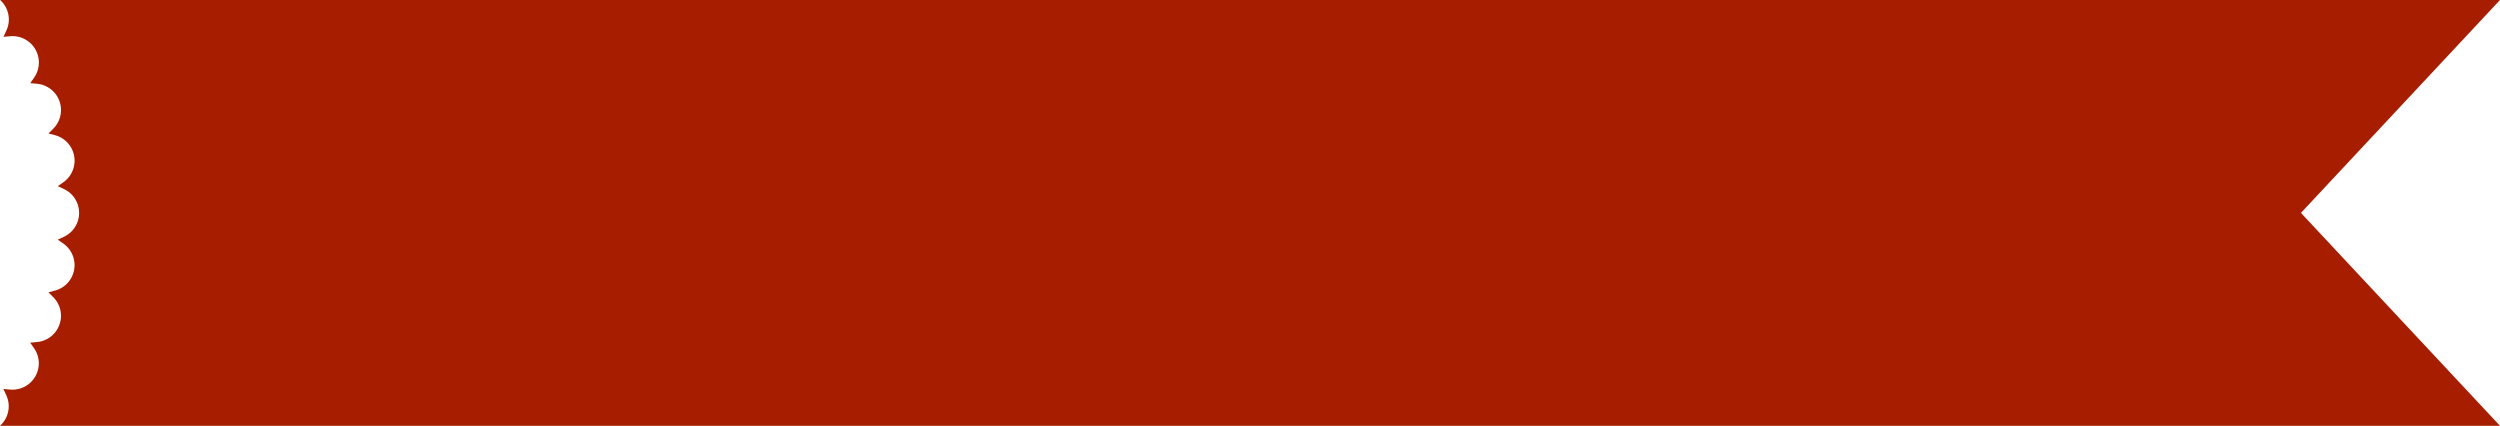 <svg xmlns='http://www.w3.org/2000/svg' width='352.706' height='60.077' viewBox='0 0 352.706 60.077'><path id='Path_46' data-name='Path 46' d='M619.079,1279.9l28.082,30.037H294.455a3.407,3.407,0,0,0,.354-.368,3.691,3.691,0,0,0,.526-3.956l-.4-.871.95.081a3.717,3.717,0,0,0,3.374-5.83l-.548-.789.961-.085a3.72,3.72,0,0,0,2.3-6.33l-.68-.679.922-.25a3.717,3.717,0,0,0,1.177-6.633l-.787-.554.863-.4a3.72,3.72,0,0,0,.008-6.74l-.868-.407.8-.559a3.722,3.722,0,0,0-1.183-6.628l-.924-.247.677-.683a3.719,3.719,0,0,0-2.3-6.327l-.955-.087.548-.786a3.719,3.719,0,0,0-3.369-5.833l-.955.081.407-.876a3.688,3.688,0,0,0-.531-3.956,3.577,3.577,0,0,0-.351-.362H647.161Z' transform='translate(-294.455 -1249.863)' fill='#a71d00'/></svg>
